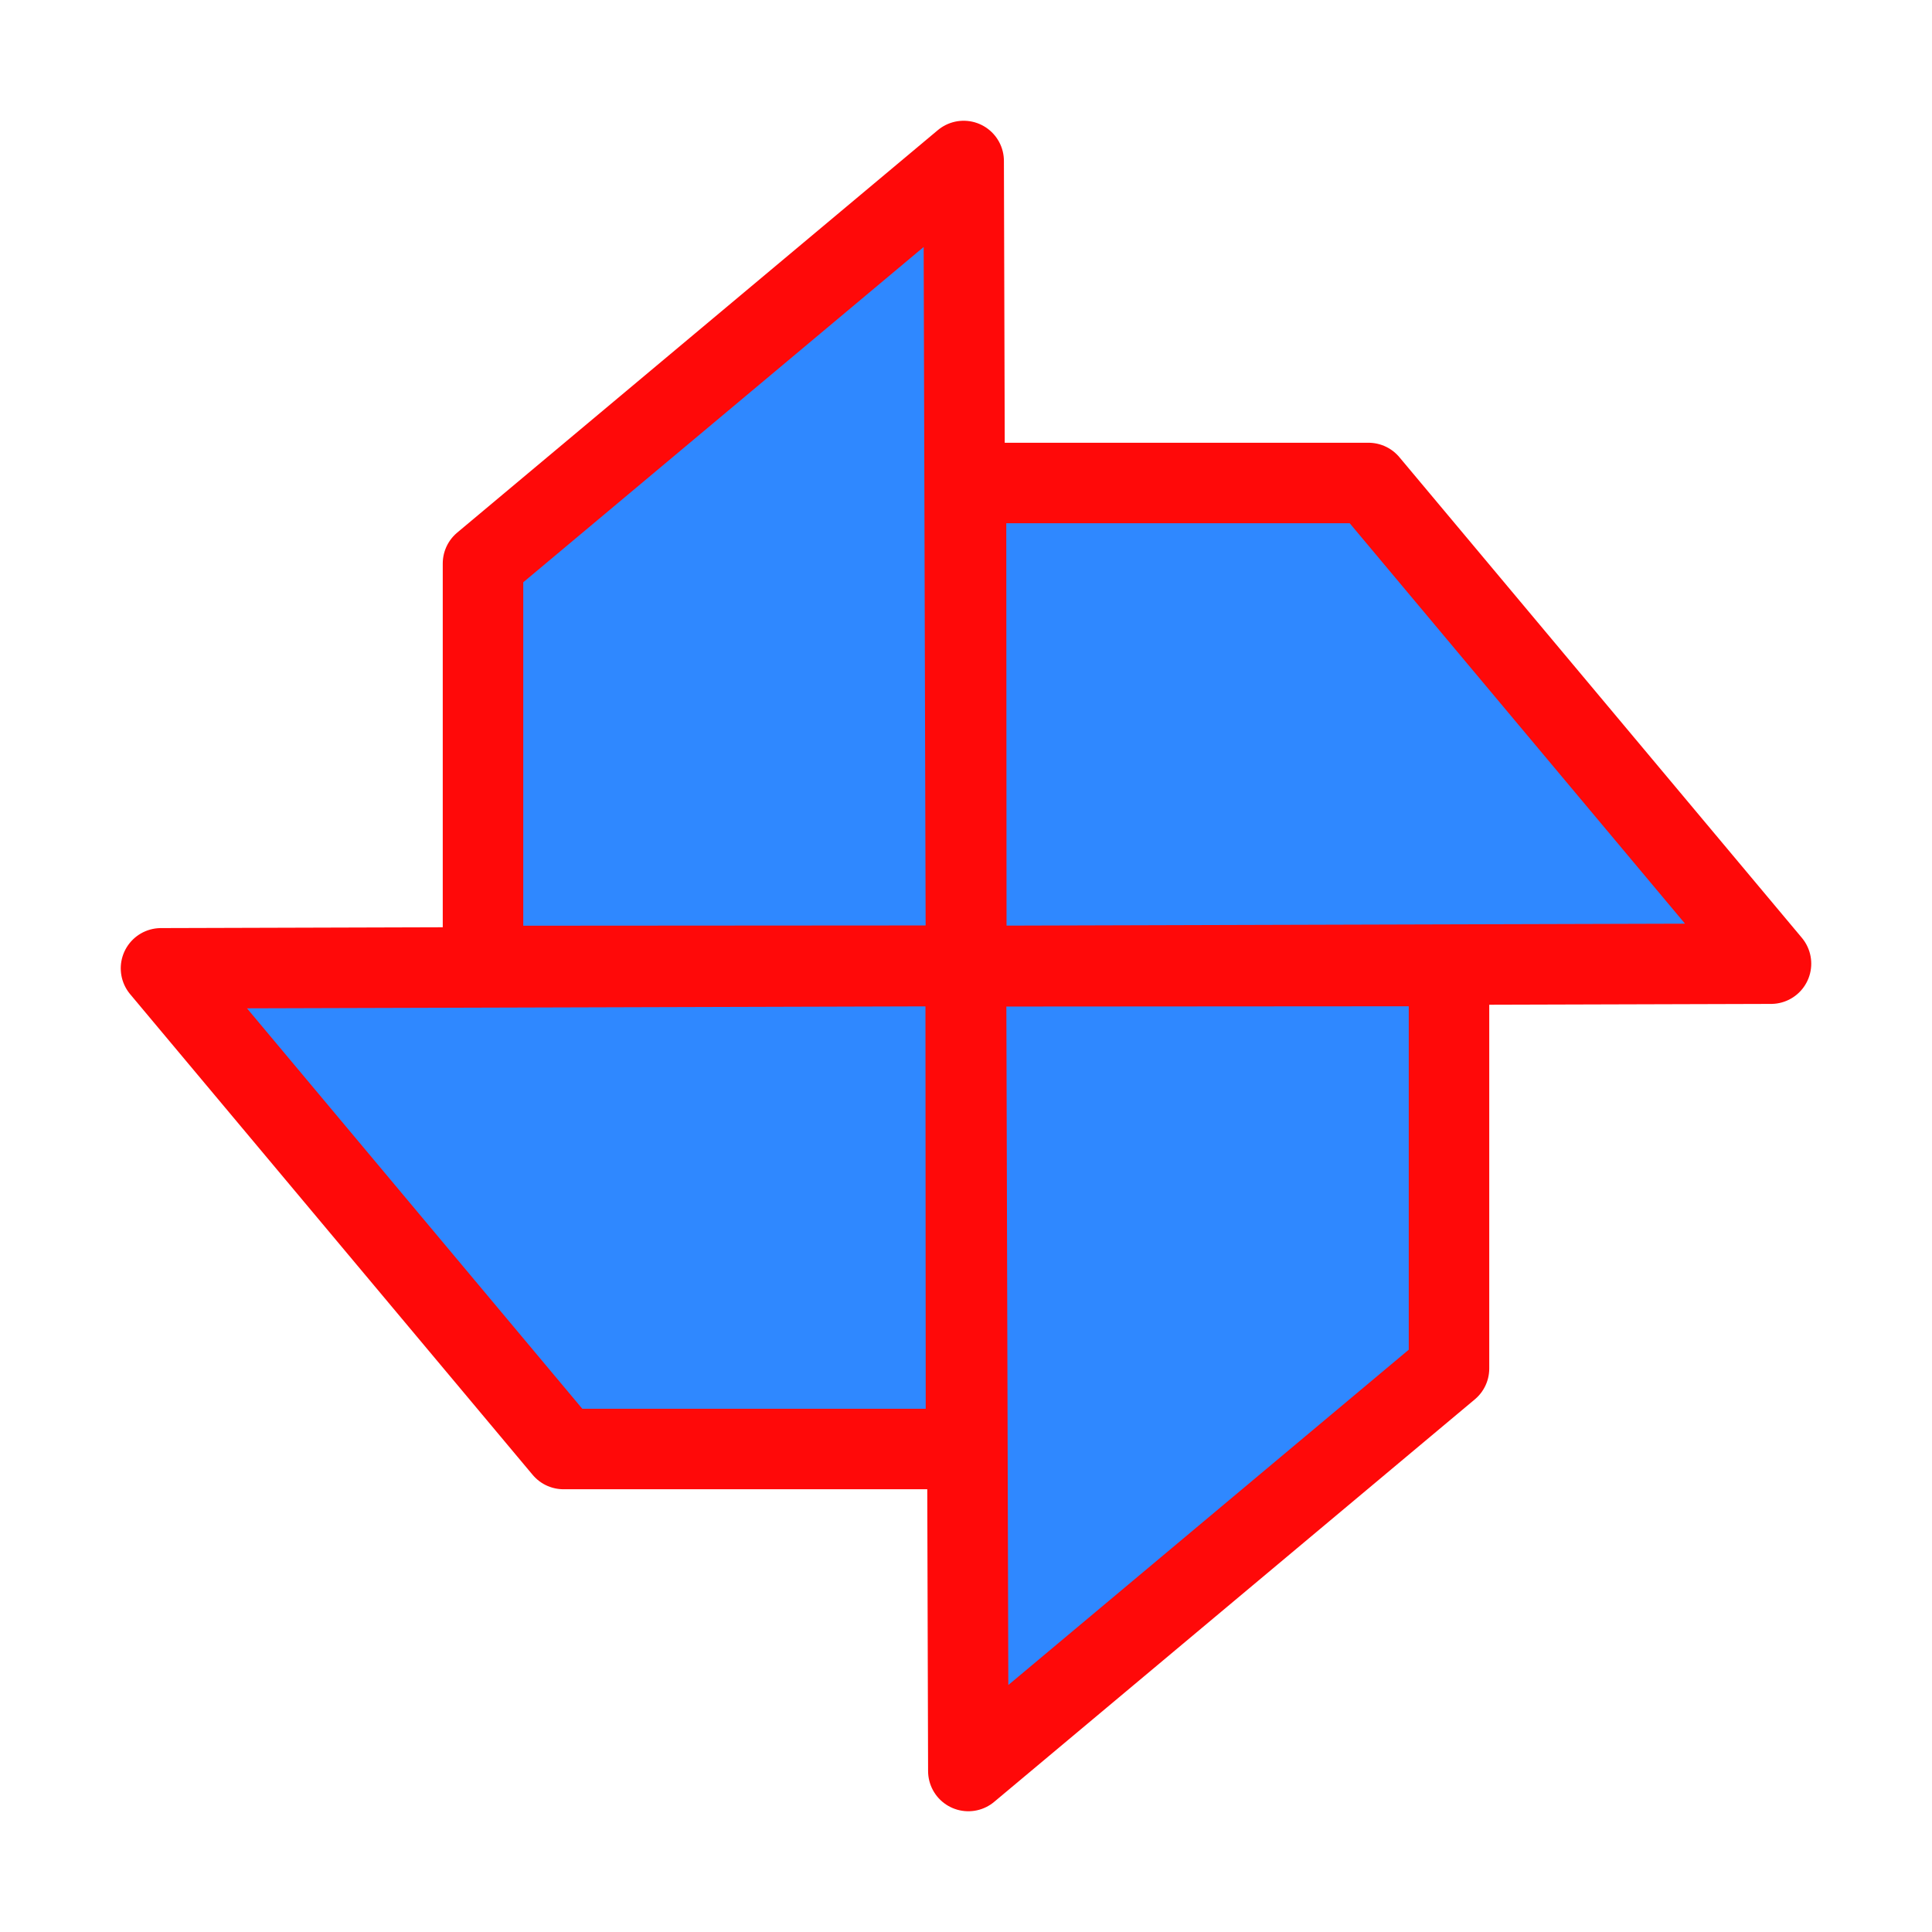 <?xml version="1.0" encoding="UTF-8"?><svg width="24" height="24" viewBox="0 0 48 48" fill="none" xmlns="http://www.w3.org/2000/svg"><path fill-rule="evenodd" clip-rule="evenodd" d="M24 23.992L23.971 13.996L23.942 4L12 14V24L24 23.992Z" fill="#2F88FF" stroke="#FF0909" stroke-width="2" stroke-linecap="round" stroke-linejoin="round"/><path fill-rule="evenodd" clip-rule="evenodd" d="M24.008 24L34.004 23.971L44 23.942L34 12L24 12L24.008 24Z" fill="#2F88FF" stroke="#FF0909" stroke-width="2" stroke-linecap="round" stroke-linejoin="round"/><path fill-rule="evenodd" clip-rule="evenodd" d="M24 24.008L24.029 34.004L24.058 44L36 34V24L24 24.008Z" fill="#2F88FF" stroke="#FF0909" stroke-width="2" stroke-linecap="round" stroke-linejoin="round"/><path fill-rule="evenodd" clip-rule="evenodd" d="M23.992 24L13.996 24.029L4 24.058L14 36L24 36L23.992 24Z" fill="#2F88FF" stroke="#FF0909" stroke-width="2" stroke-linecap="round" stroke-linejoin="round"/></svg>